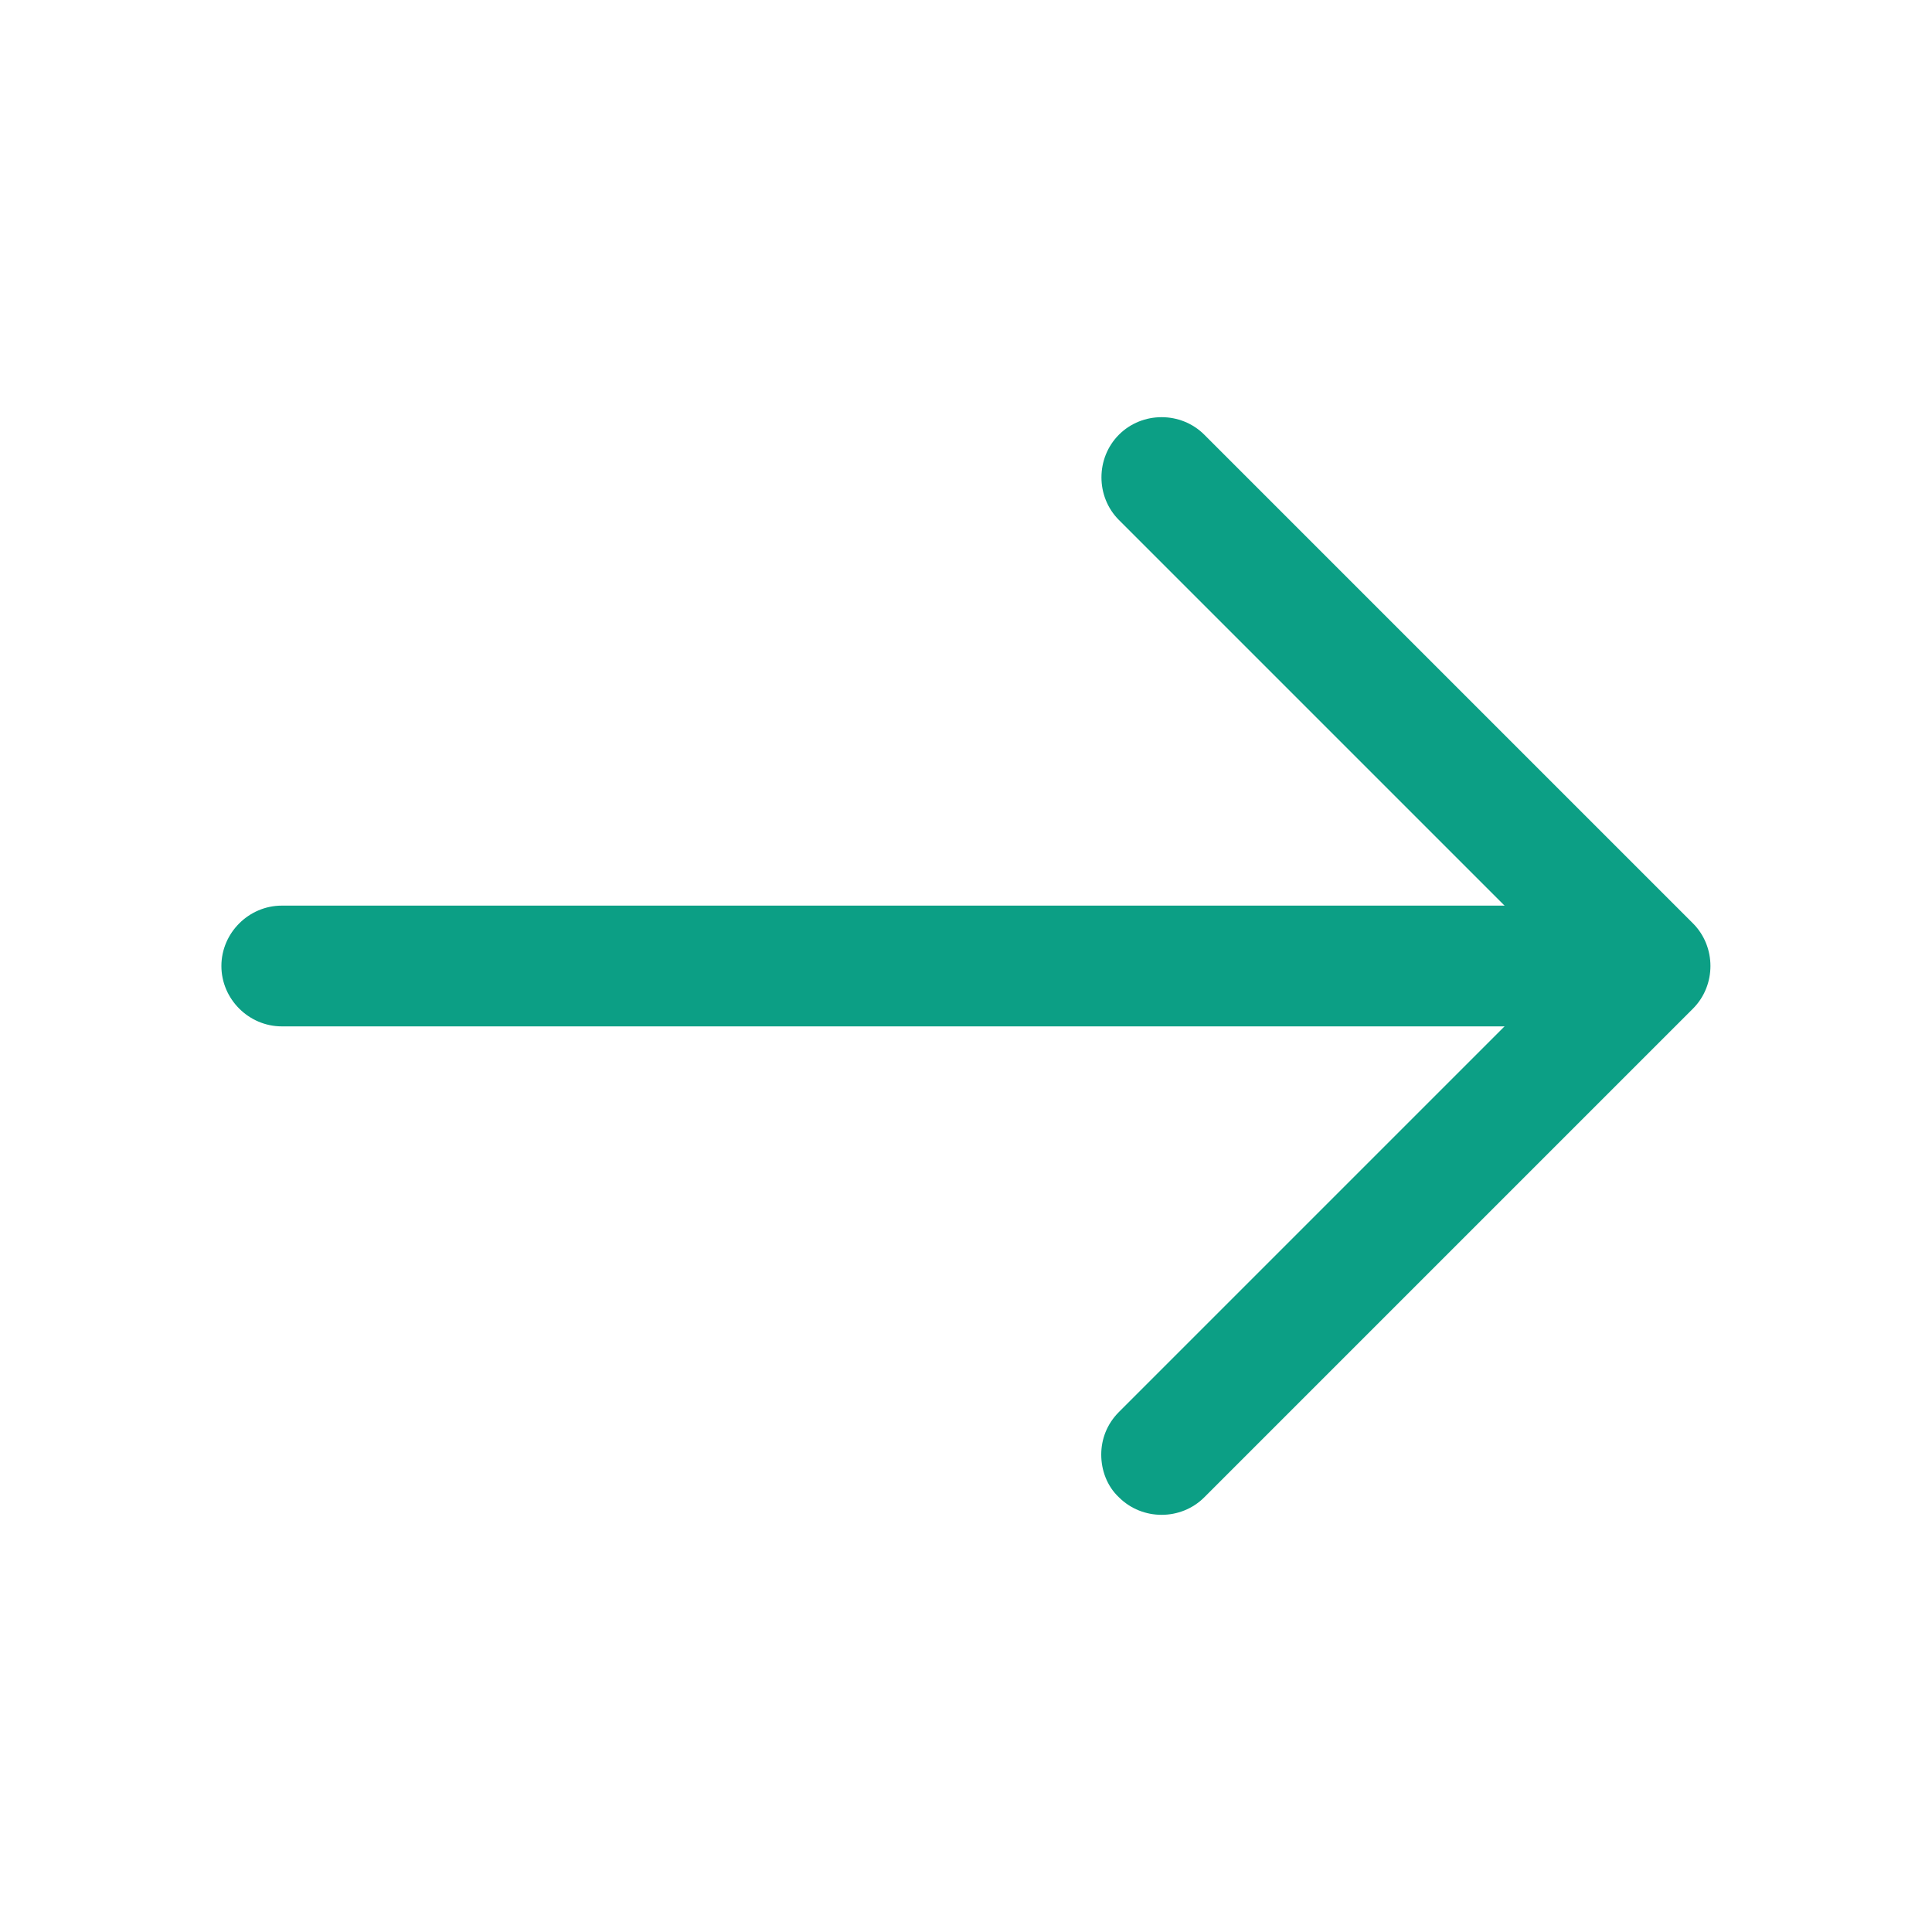 <svg width="32" height="32" viewBox="0 0 32 32" fill="none" xmlns="http://www.w3.org/2000/svg">
<path d="M18.24 24.093C18.24 23.84 18.333 23.587 18.533 23.387L25.92 16L18.533 8.613C18.147 8.227 18.147 7.587 18.533 7.2C18.92 6.813 19.56 6.813 19.947 7.2L28.04 15.293C28.427 15.68 28.427 16.32 28.04 16.707L19.947 24.8C19.56 25.187 18.92 25.187 18.533 24.8C18.333 24.613 18.24 24.347 18.24 24.093Z" fill="#0C9F85"/>
<path d="M3.667 16C3.667 15.453 4.12 15 4.667 15L27.107 15C27.653 15 28.107 15.453 28.107 16C28.107 16.547 27.653 17 27.107 17L4.667 17C4.12 17 3.667 16.547 3.667 16Z" fill="#0C9F85"/>
</svg>
